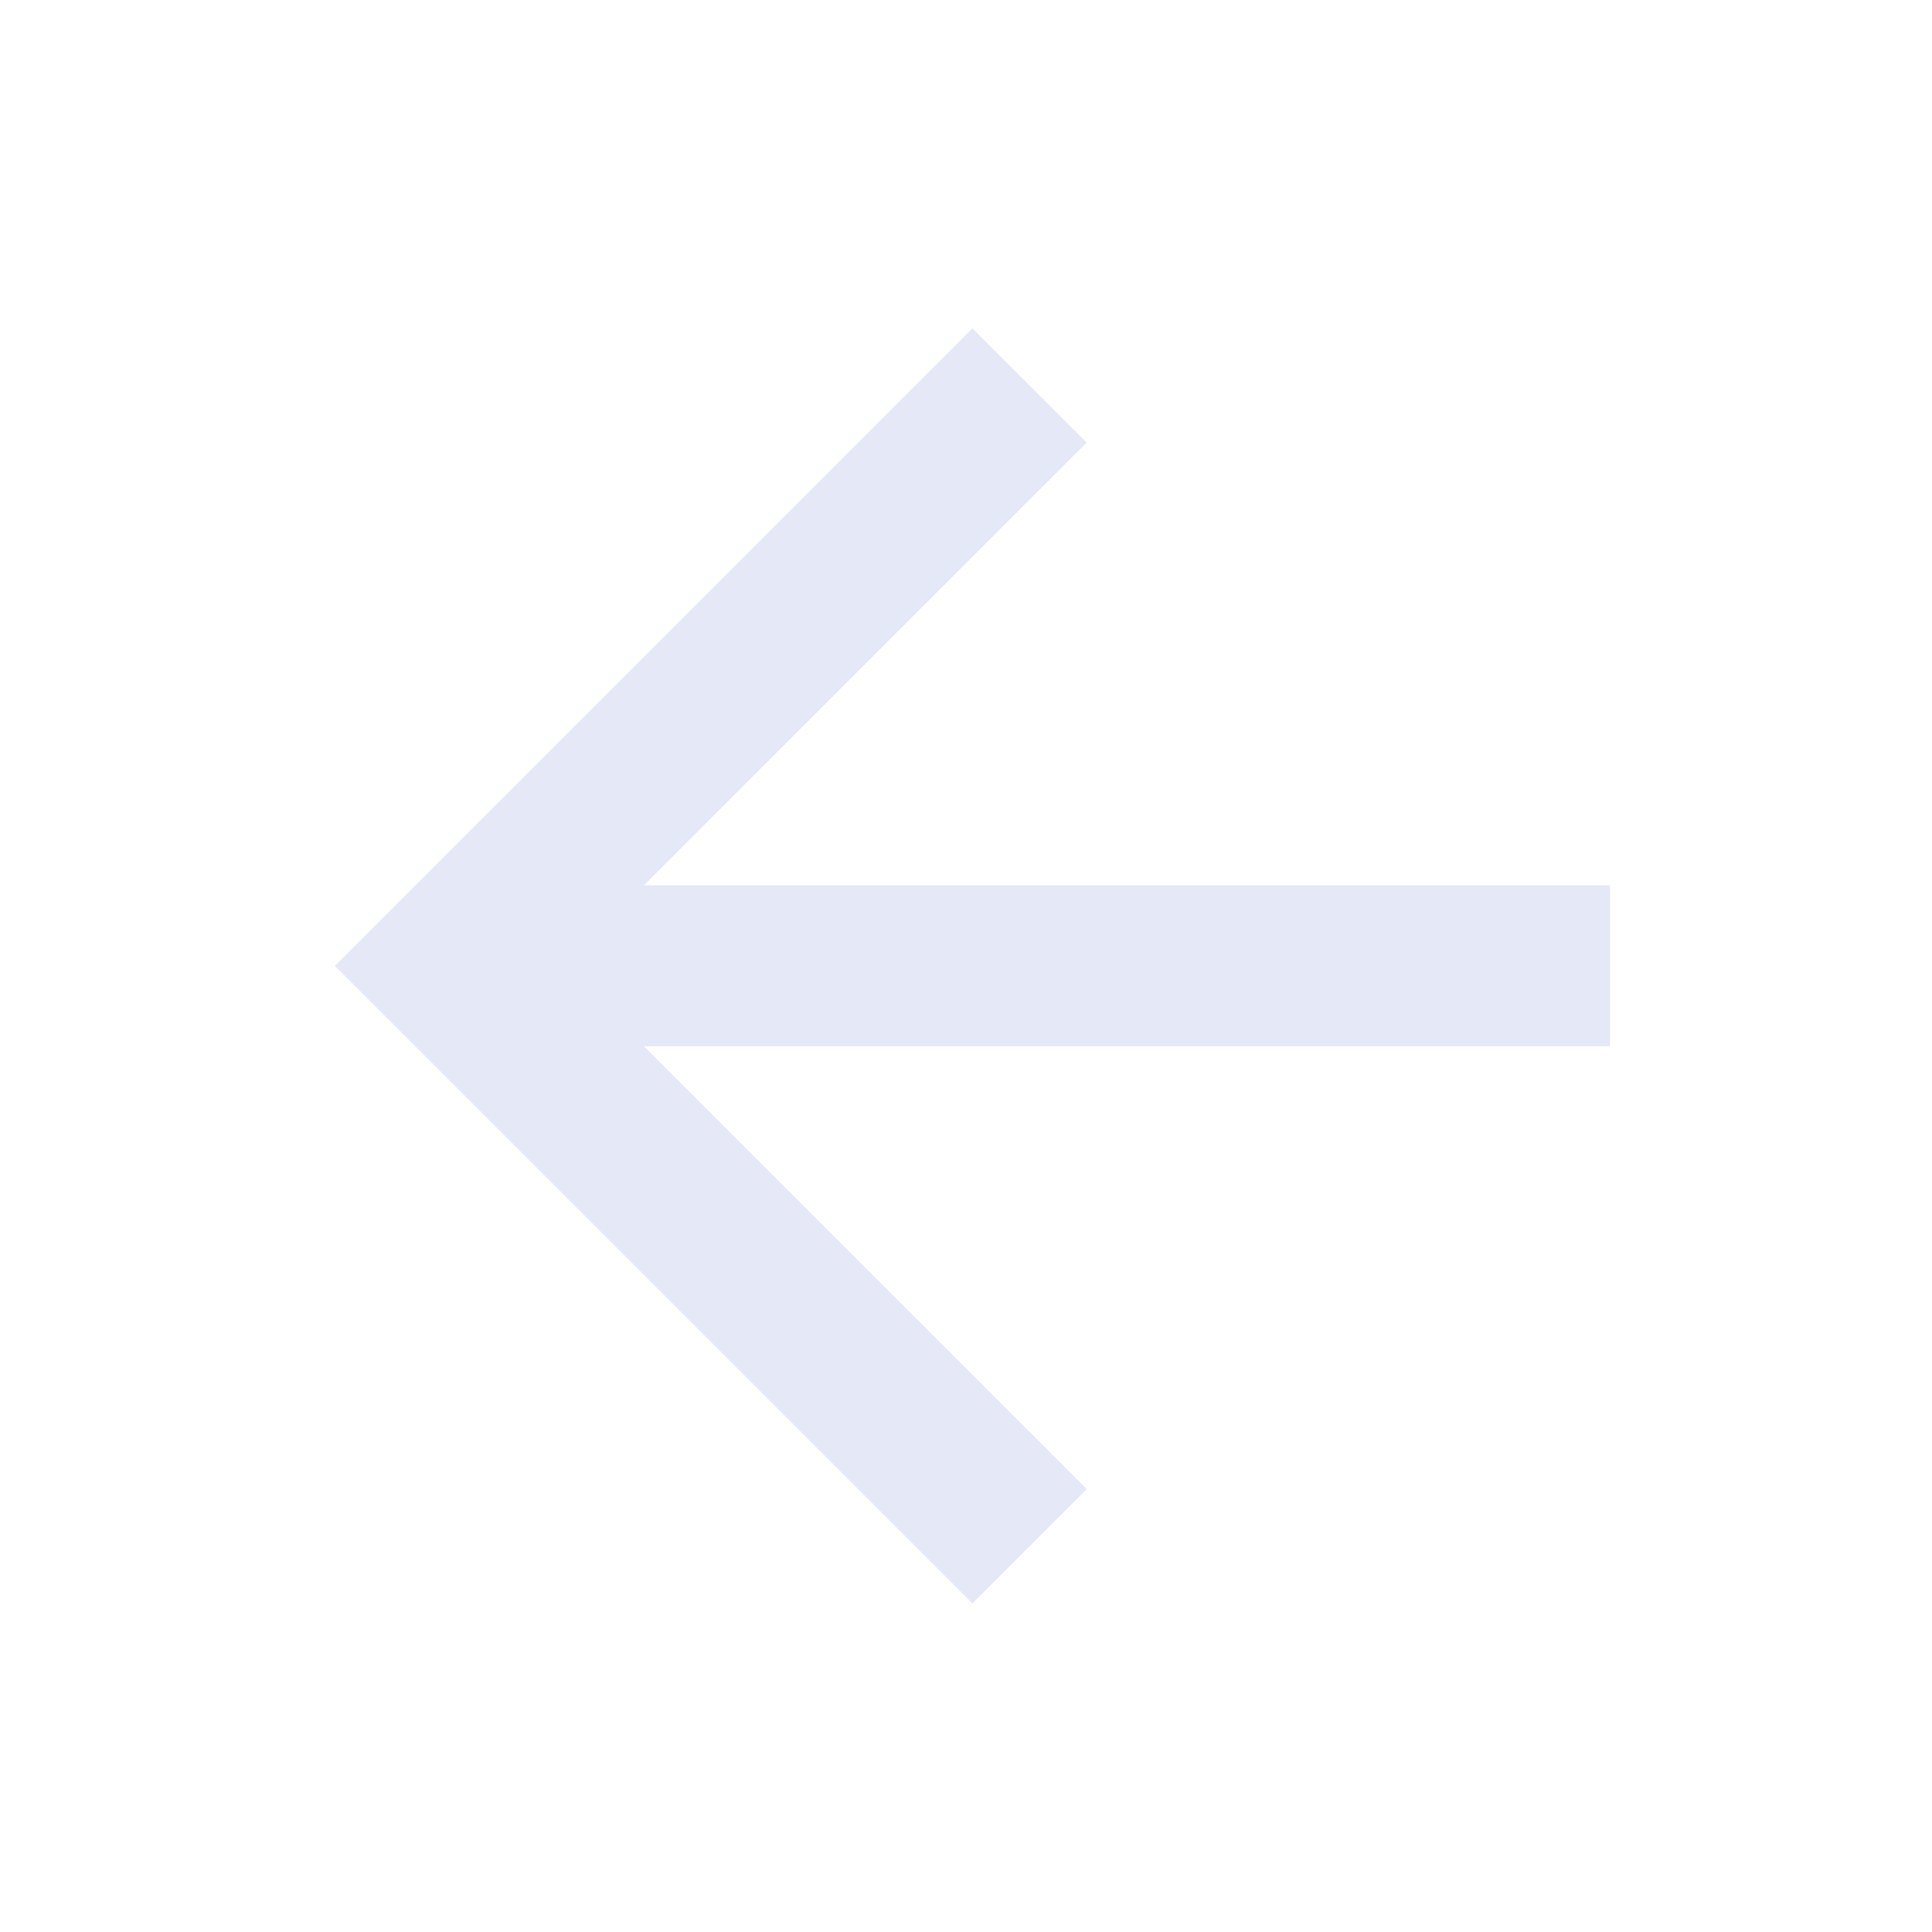 <svg width="16" height="16" viewBox="0 0 16 16" fill="none" xmlns="http://www.w3.org/2000/svg">
<path d="M13.333 7.332V8.665H5.333L9 12.332L8.053 13.279L2.773 7.999L8.053 2.719L9 3.665L5.333 7.332H13.333Z" fill="#E5E8F7"/>
</svg>

